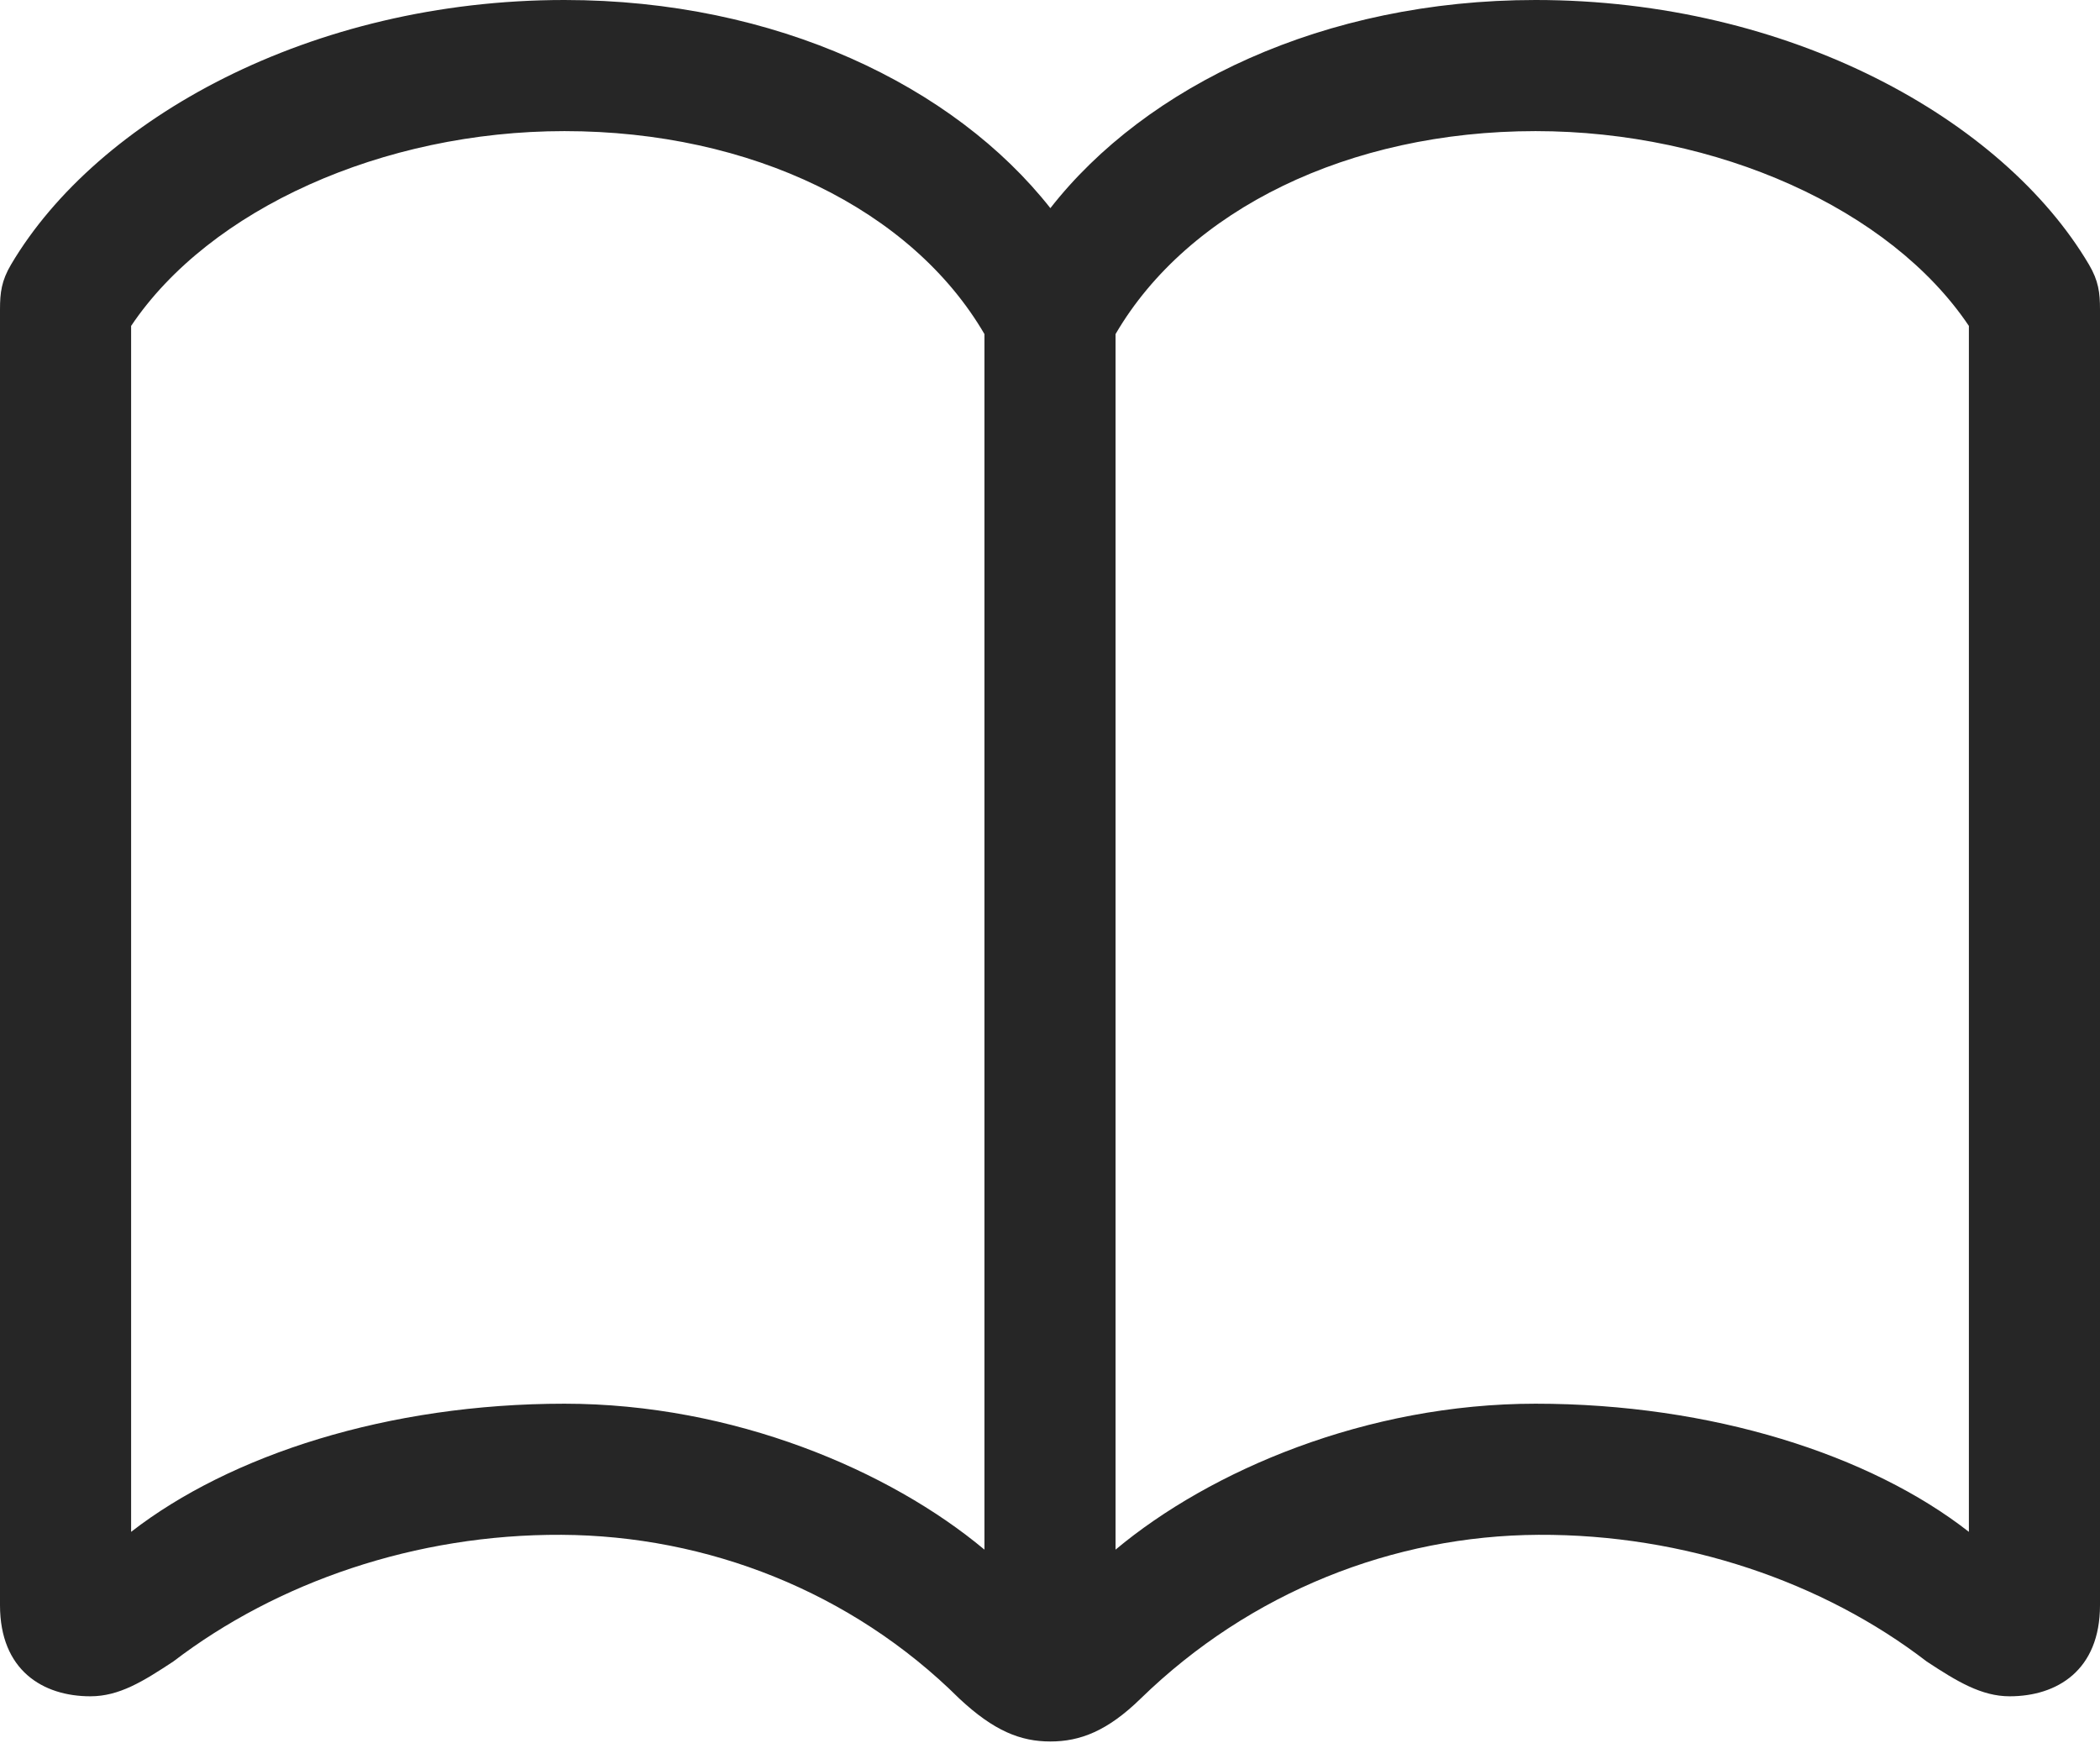 <?xml version="1.0" encoding="UTF-8"?>
<!--Generator: Apple Native CoreSVG 326-->
<!DOCTYPE svg
PUBLIC "-//W3C//DTD SVG 1.1//EN"
       "http://www.w3.org/Graphics/SVG/1.1/DTD/svg11.dtd">
<svg version="1.1" xmlns="http://www.w3.org/2000/svg" xmlns:xlink="http://www.w3.org/1999/xlink" viewBox="0 0 708.75 588.25">
 <g>
  <rect height="588.25" opacity="0" width="708.75" x="0" y="0"/>
  <path d="M0 541.75C0 563.75 14.5 572.5 30.5 572.5C40.25 572.5 48.25 567.5 58.5 560.75C93.5 534 140.25 517.75 189.5 518C238.5 518.25 287.25 537 323.75 573.25C335.5 584.25 344.5 587.75 354.5 587.75C364.5 587.75 373.75 584.25 385 573.25C422 537.25 470.25 518.25 519.25 518C568.5 517.75 615.5 534 650.25 560.75C660.5 567.5 668.75 572.5 678.25 572.5C694.25 572.5 708.75 563.75 708.75 541.75L708.75 104.5C708.75 98.75 708.25 94.75 705 89.25C676 40.25 604 0 518.25 0C446.75 0 386.75 29 354.5 70.25C322 29 262 0 190.5 0C104.75 0 32.75 40.25 3.75 89.25C0.5 94.75 0 98.75 0 104.5ZM44.25 517L44.25 110C70.75 70.5 129.25 44.25 190.5 44.25C253.75 44.25 307.75 70.75 332.25 112.75L332.25 523C300.25 496.25 247.5 473.75 190.5 473.75C131 473.75 77.75 491 44.25 517ZM376.5 523L376.5 112.75C401 70.75 455.25 44.25 518.25 44.25C579.5 44.25 638 70.5 664.5 110L664.5 517C631.25 491 577.75 473.75 518.25 473.75C461.25 473.75 408.5 496.25 376.5 523Z" fill="black" fill-opacity="0.85"/>
 </g>
</svg>
